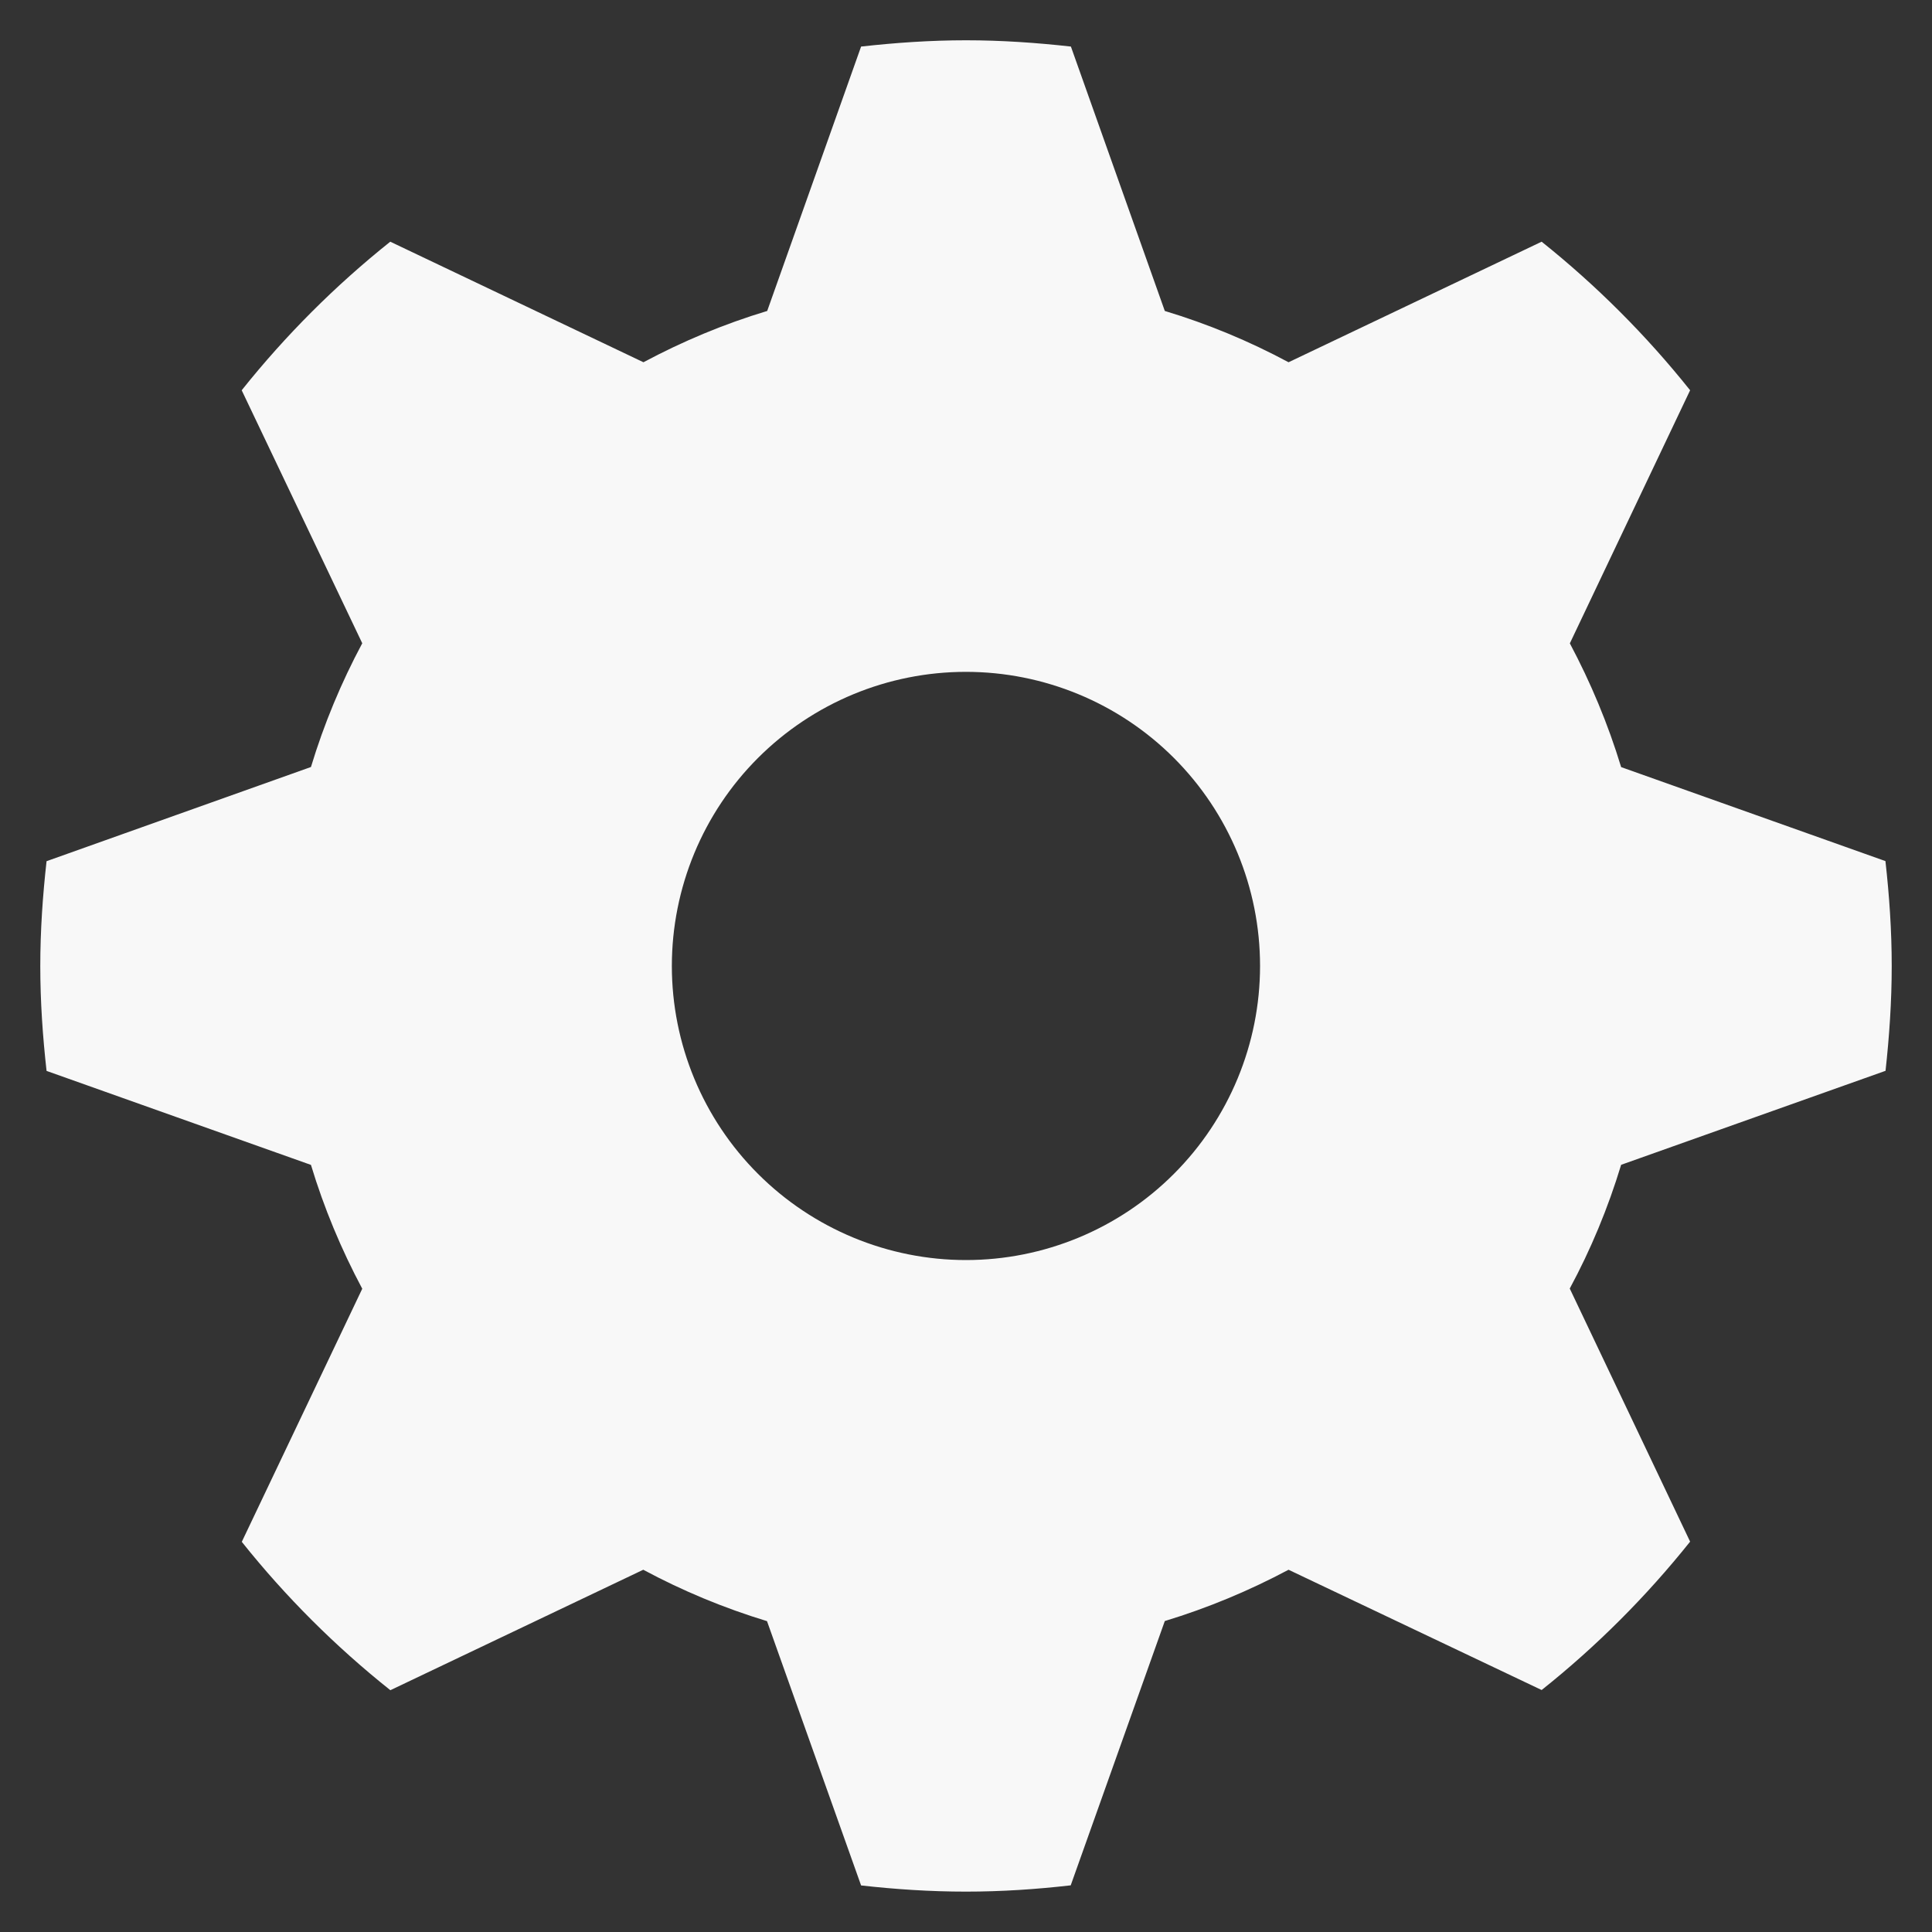 <svg width="20" height="20" viewBox="0 0 20 20" fill="none" xmlns="http://www.w3.org/2000/svg">
<rect x="0" y="0" width="20" height="20" fill="#333333" stroke="none"/>
<g clip-path="url(#clip0_1234_31)">
<path d="M19.519 11.085C19.558 10.729 19.583 10.367 19.583 10C19.583 9.633 19.558 9.271 19.518 8.914L16.782 7.941C16.646 7.494 16.467 7.066 16.251 6.66L17.496 4.04C17.043 3.472 16.527 2.956 15.959 2.502L13.339 3.75C12.931 3.531 12.502 3.353 12.058 3.219L11.086 0.482C10.729 0.442 10.367 0.417 10 0.417C9.633 0.417 9.271 0.442 8.914 0.482L7.942 3.219C7.494 3.354 7.067 3.533 6.661 3.75L4.04 2.502C3.471 2.956 2.956 3.471 2.502 4.04L3.75 6.659C3.533 7.065 3.354 7.493 3.219 7.94L0.482 8.915C0.442 9.271 0.417 9.634 0.417 10.001C0.417 10.367 0.442 10.729 0.482 11.086L3.219 12.059C3.354 12.506 3.533 12.934 3.75 13.341L2.503 15.961C2.956 16.529 3.472 17.044 4.041 17.497L6.659 16.25C7.065 16.468 7.493 16.646 7.94 16.782L8.914 19.518C9.27 19.558 9.631 19.582 9.999 19.582C10.367 19.582 10.727 19.558 11.084 19.517L12.058 16.781C12.505 16.645 12.933 16.466 13.339 16.25L15.959 17.495C16.528 17.042 17.043 16.526 17.496 15.959L16.25 13.339C16.468 12.935 16.646 12.506 16.782 12.058L19.519 11.085ZM10 13.044C9.6 13.044 9.204 12.965 8.835 12.812C8.466 12.659 8.13 12.435 7.847 12.152C7.276 11.582 6.955 10.807 6.955 10C6.955 9.193 7.275 8.418 7.846 7.847C8.417 7.276 9.191 6.955 9.999 6.955C10.806 6.955 11.581 7.275 12.152 7.846C12.723 8.417 13.044 9.191 13.044 9.999C13.044 10.806 12.723 11.581 12.152 12.152C11.582 12.723 10.807 13.044 10 13.044Z" fill="#F8F8F8"/>
</g>
<defs>
<clipPath id="clip0_1234_31">
<rect width="20" height="20" fill="white"/>
</clipPath>
</defs>
</svg>

